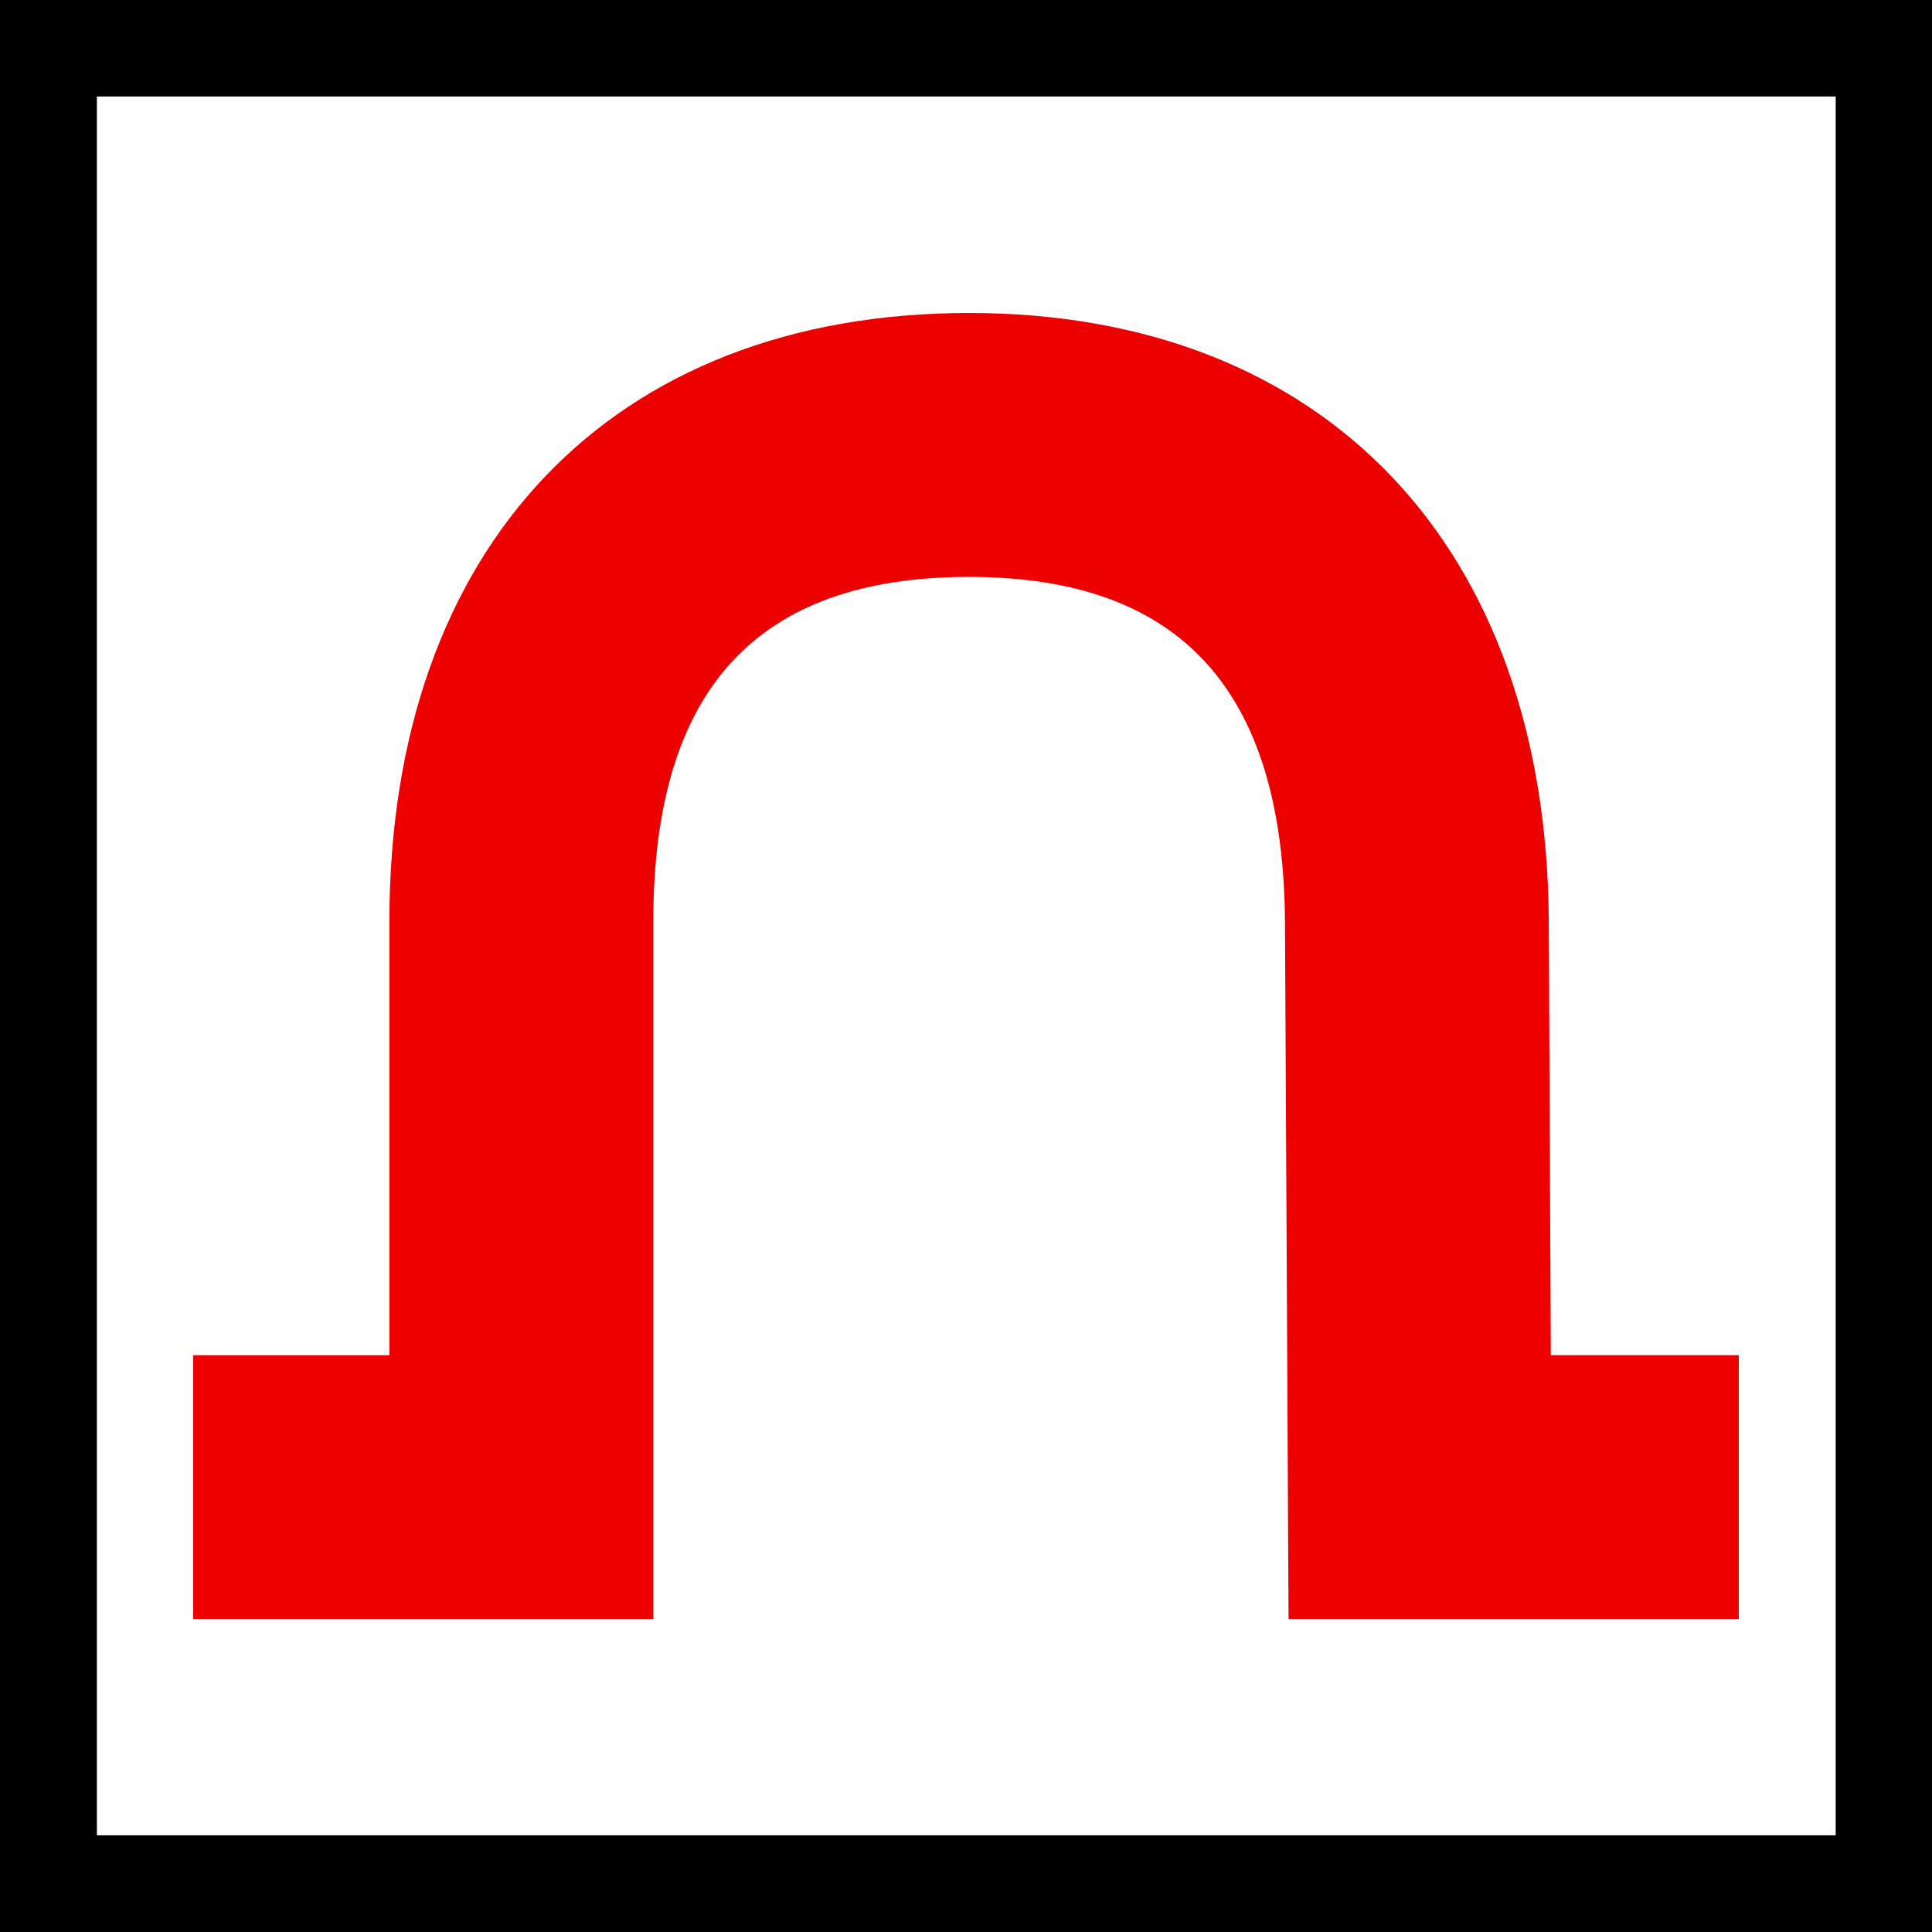 <?xml version="1.0" encoding="utf-8"?>
<!-- Generator: Adobe Illustrator 16.0.0, SVG Export Plug-In . SVG Version: 6.00 Build 0)  -->
<!DOCTYPE svg PUBLIC "-//W3C//DTD SVG 1.1//EN" "http://www.w3.org/Graphics/SVG/1.1/DTD/svg11.dtd">
<svg version="1.1" id="Layer_1" xmlns="http://www.w3.org/2000/svg" xmlns:xlink="http://www.w3.org/1999/xlink" x="0px" y="0px"
	 width="20px" height="20px" viewBox="0 0 20 20" enable-background="new 0 0 20 20" xml:space="preserve">
<rect y="0" fill-rule="evenodd" clip-rule="evenodd" width="20" height="20.001"/>
<rect x="1.003" y="0.999" fill-rule="evenodd" clip-rule="evenodd" fill="#FFFFFF" width="18" height="18"/>
<path fill="#ED0000" d="M18,16.76h-4.661l-0.037-7.213c-0.015-2.405-1.084-3.575-3.27-3.575c-2.2,0-3.269,1.167-3.269,3.567v7.221H2
	v-2.731h2.031V9.539c0-3.886,2.3-6.299,6.001-6.299c3.678,0,5.977,2.41,6.001,6.29l0.021,4.498H18V16.76z"/>
</svg>
